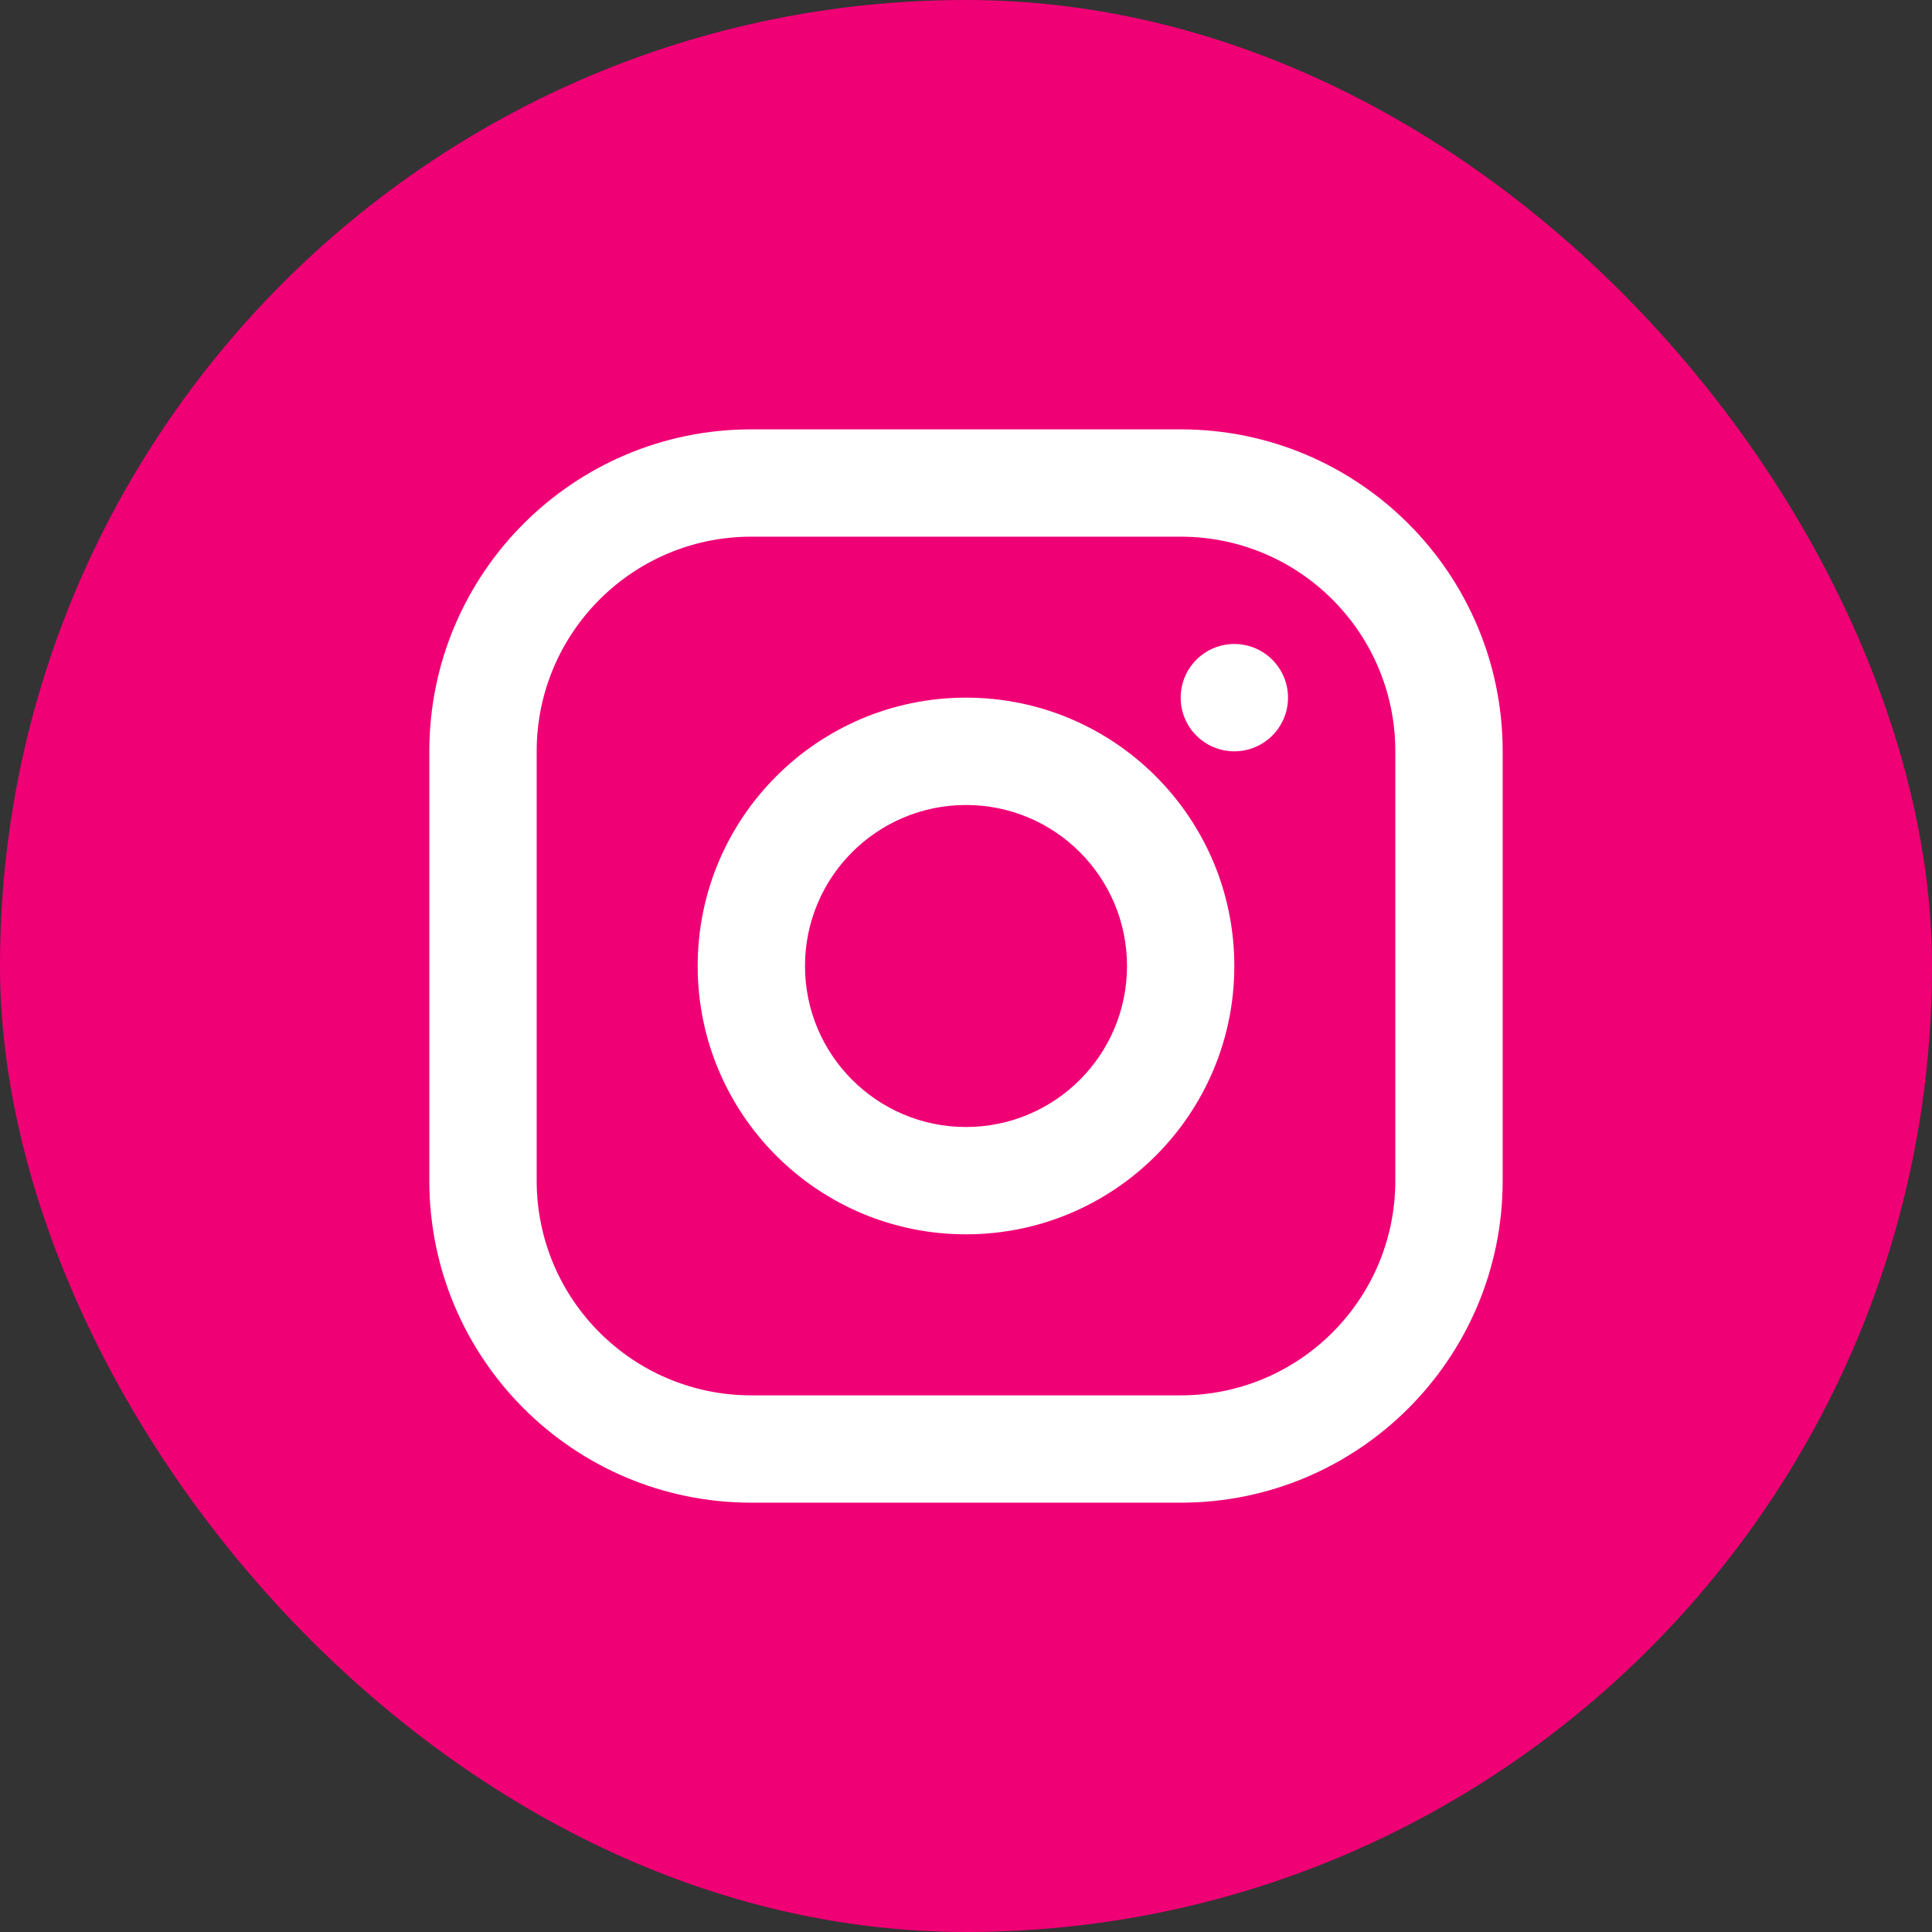 <svg width="60" height="60" viewBox="0 0 60 60" fill="none" xmlns="http://www.w3.org/2000/svg">
<rect x="0" y="0" width="60" height="60" fill="#333333" stroke="none"/>
<rect width="60" height="60" rx="30" fill="#F00075"/>
<path fill-rule="evenodd" clip-rule="evenodd" d="M30 35C32.761 35 35 32.761 35 30C35 27.238 32.761 25 30 25C27.239 25 25 27.238 25 30C25 32.761 27.239 35 30 35ZM30 38.333C34.602 38.333 38.333 34.602 38.333 30C38.333 25.398 34.602 21.666 30 21.666C25.398 21.666 21.667 25.398 21.667 30C21.667 34.602 25.398 38.333 30 38.333Z" fill="white"/>
<path d="M40 21.667C40 22.587 39.254 23.333 38.333 23.333C37.413 23.333 36.667 22.587 36.667 21.667C36.667 20.746 37.413 20 38.333 20C39.254 20 40 20.746 40 21.667Z" fill="white"/>
<path fill-rule="evenodd" clip-rule="evenodd" d="M36.667 16.667H23.333C19.651 16.667 16.667 19.652 16.667 23.334V36.667C16.667 40.349 19.651 43.334 23.333 43.334H36.667C40.349 43.334 43.333 40.349 43.333 36.667V23.334C43.333 19.652 40.349 16.667 36.667 16.667ZM23.333 13.334C17.81 13.334 13.333 17.811 13.333 23.334V36.667C13.333 42.19 17.81 46.667 23.333 46.667H36.667C42.189 46.667 46.667 42.19 46.667 36.667V23.334C46.667 17.811 42.189 13.334 36.667 13.334H23.333Z" fill="white"/>
</svg>
